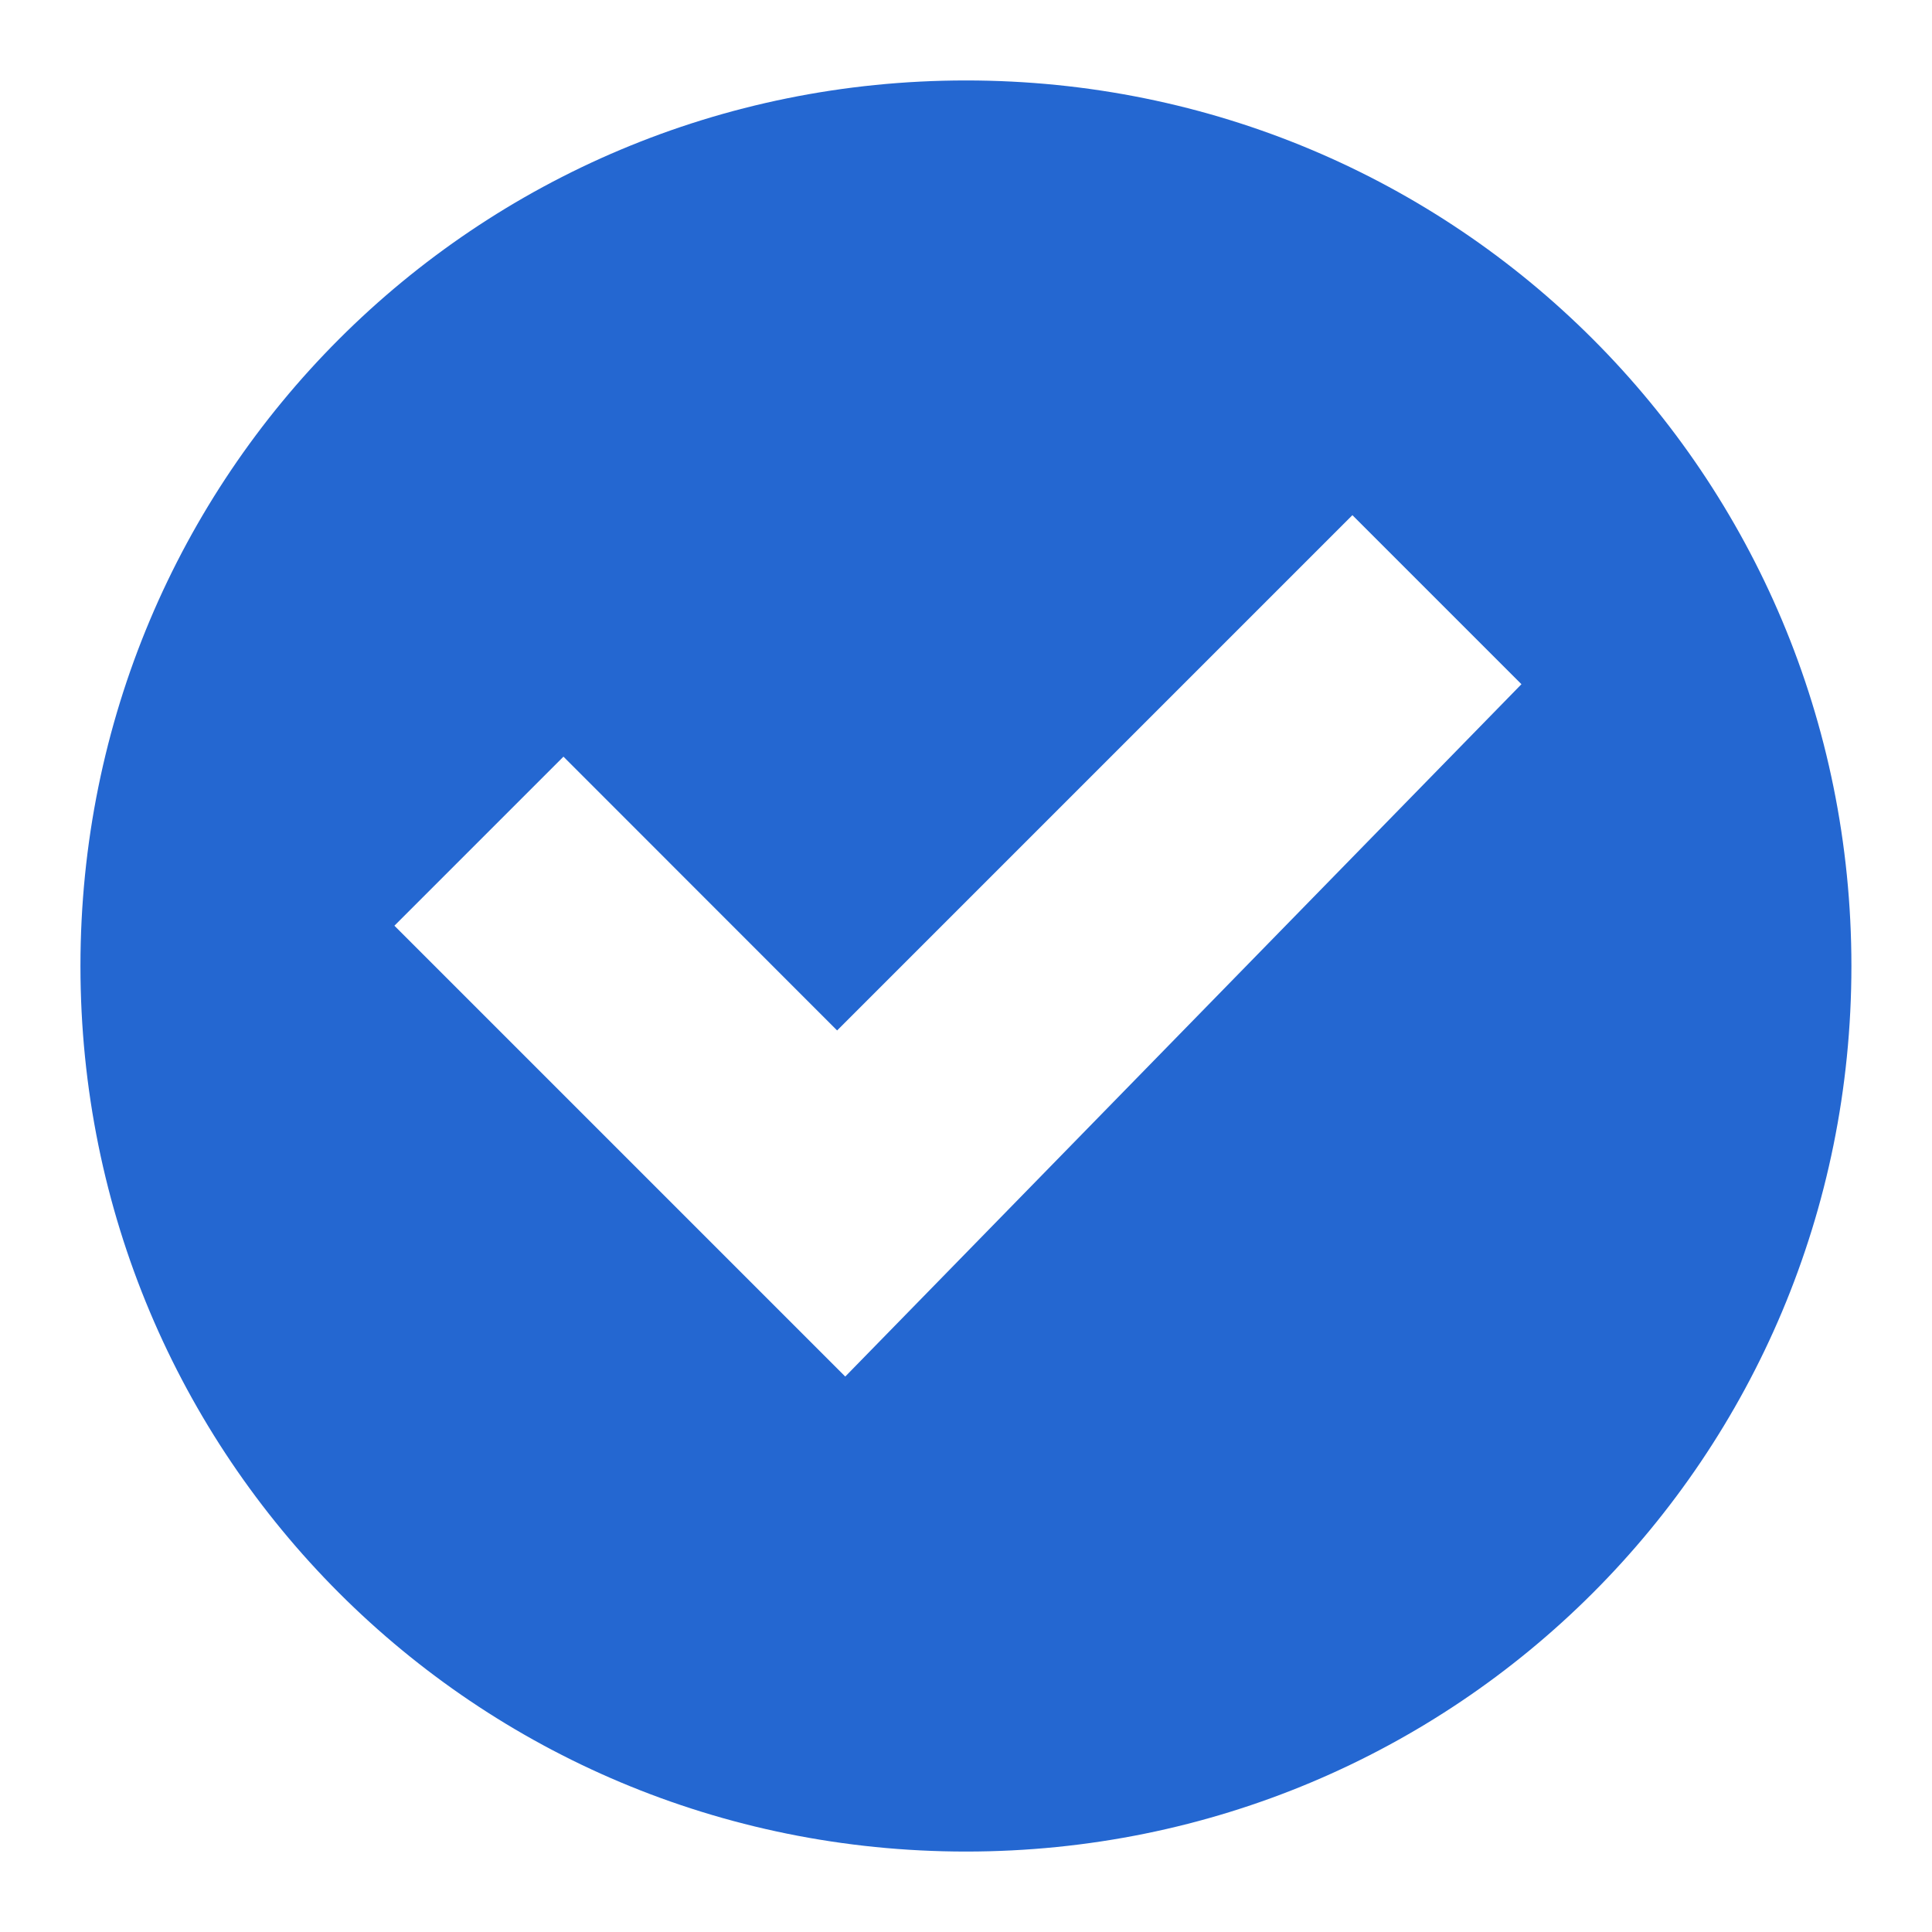 <svg width="14" height="14" viewBox="0 0 14 14" fill="none" xmlns="http://www.w3.org/2000/svg">
<rect width="14" height="14" fill="white"/>
<g clip-path="url(#clip0_635_37173)">
<path d="M7 0.583C3.441 0.583 0.583 3.442 0.583 7C0.583 10.559 3.441 13.417 7 13.417C10.558 13.417 13.416 10.559 13.416 7C13.416 3.442 10.558 0.583 7 0.583ZM6.125 9.975L2.858 6.708L4.083 5.483L6.066 7.467L9.8 3.733L11.025 4.958L6.125 9.975Z" fill="#2467D1"/>
</g>
<defs>
<clipPath id="clip0_635_37173">
<rect width="14" height="14" fill="white"/>
</clipPath>
</defs>
</svg>
